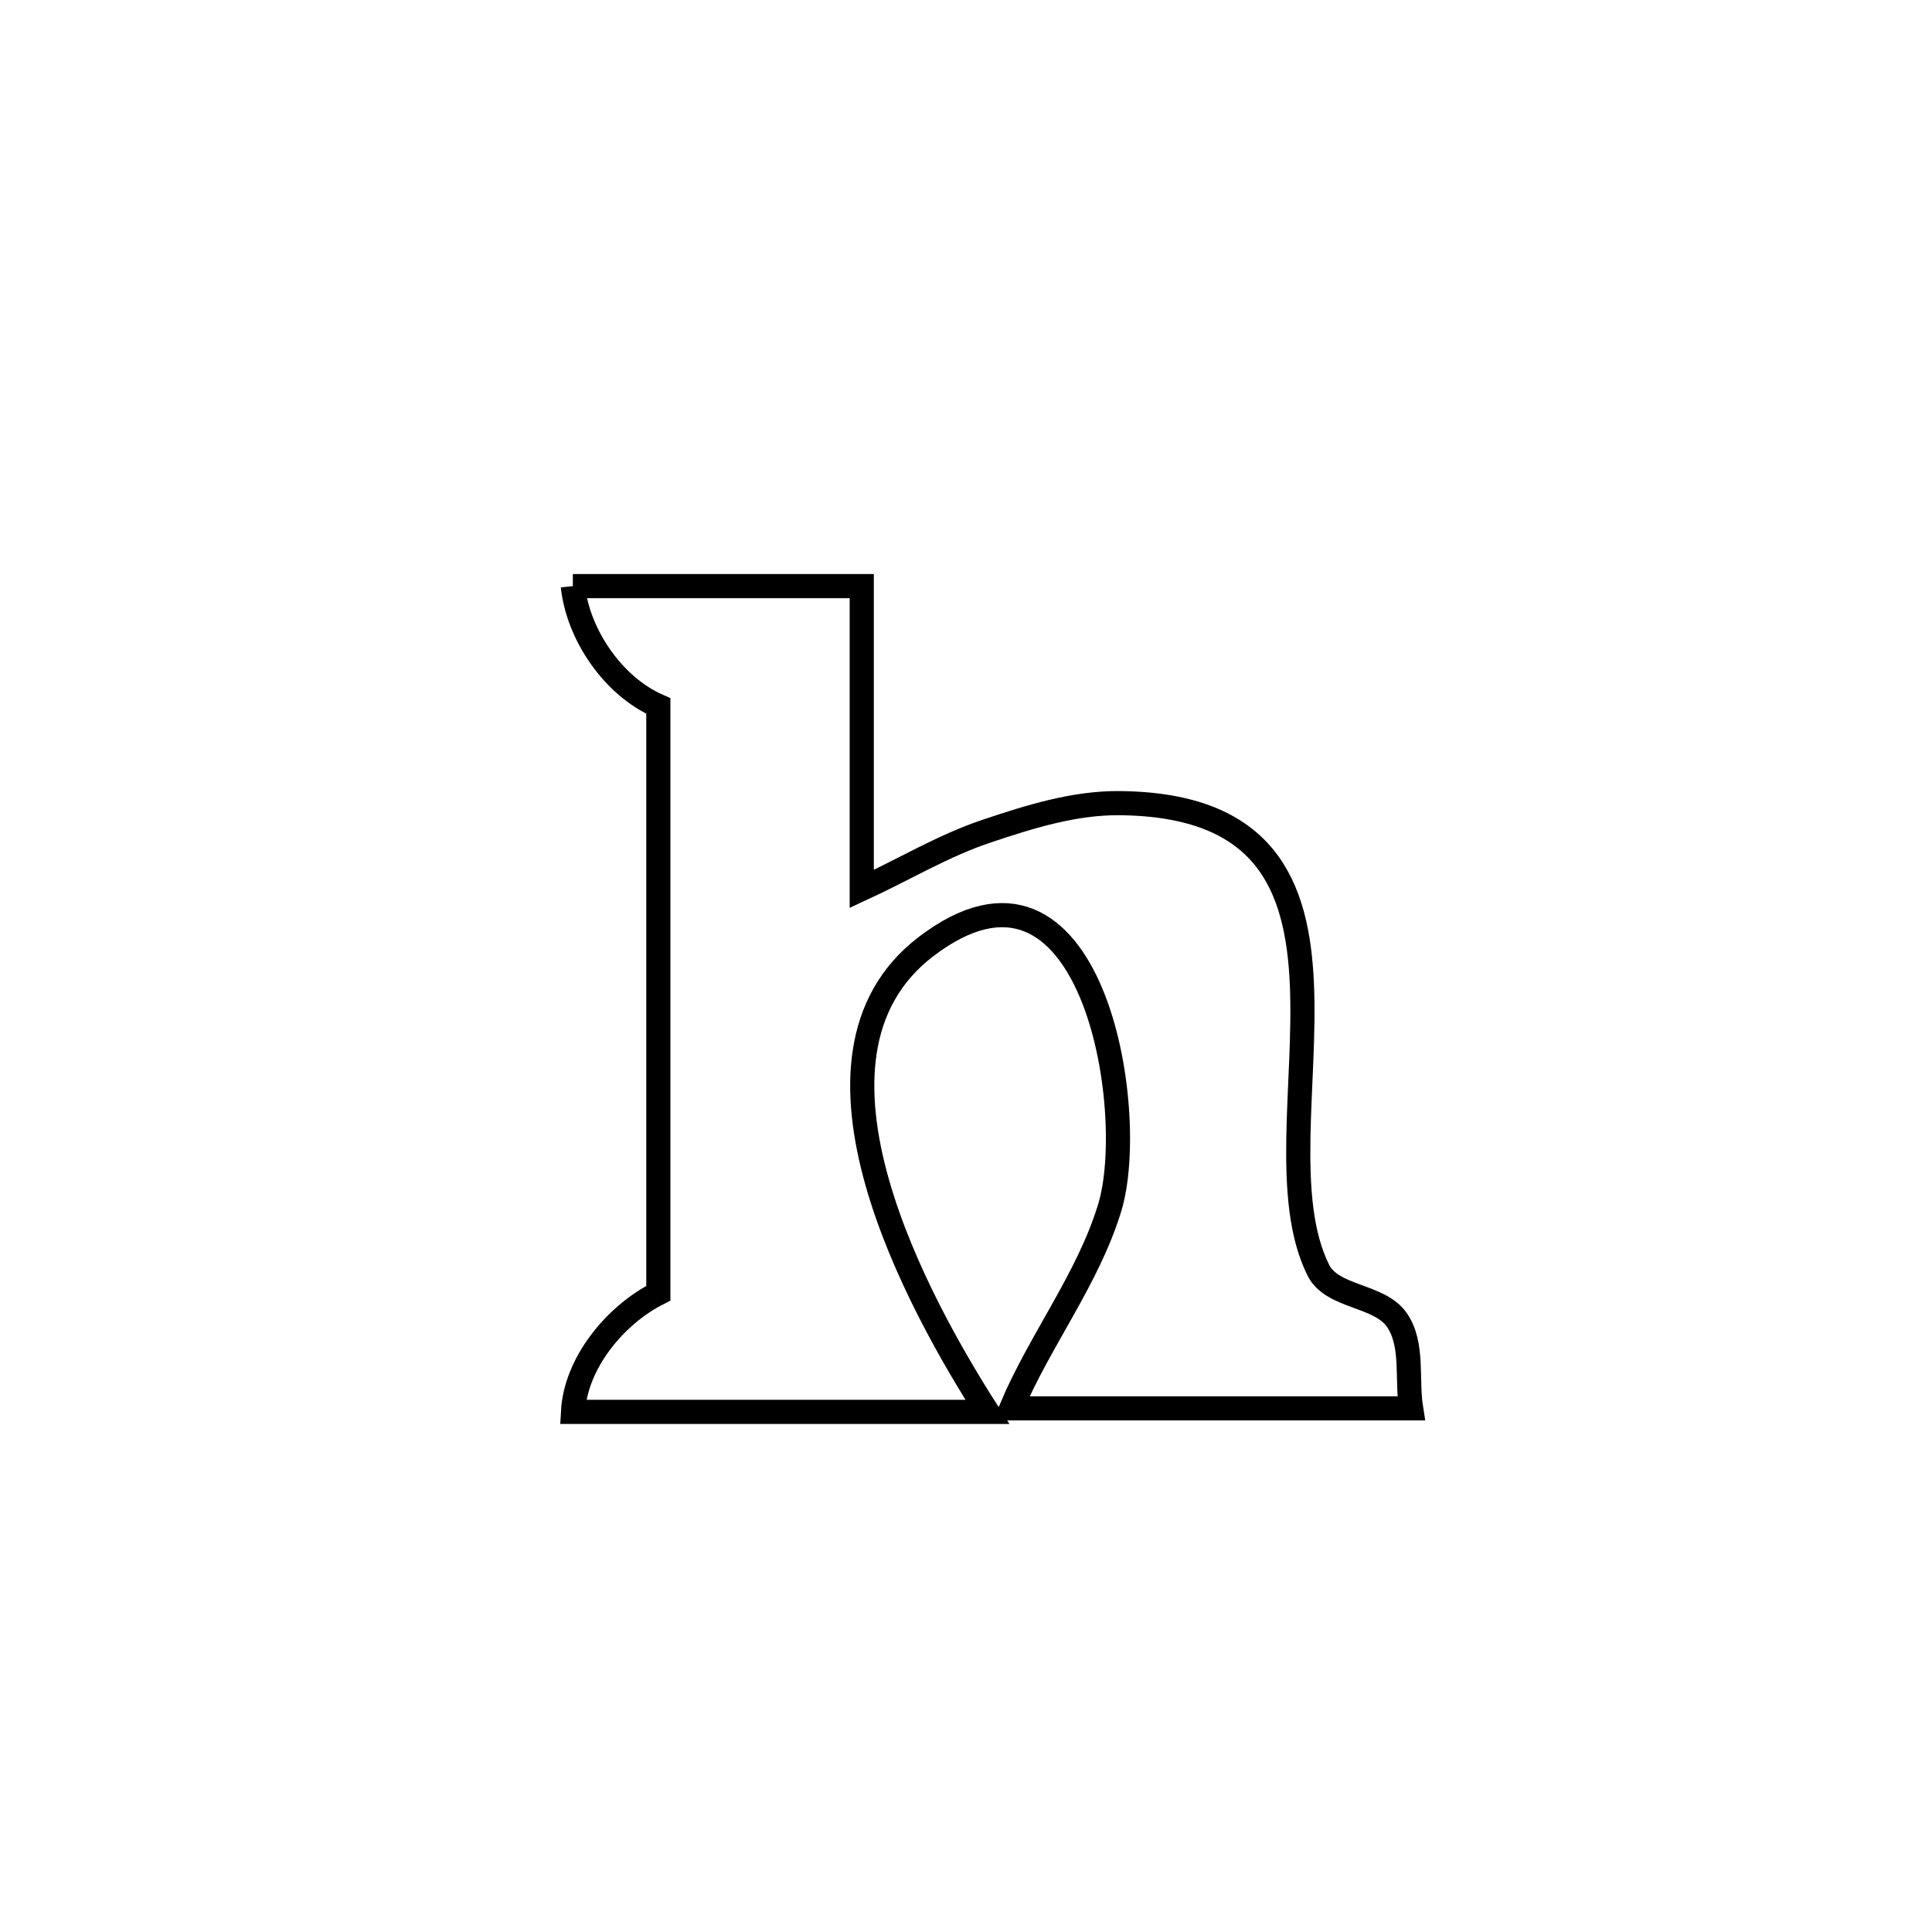 <svg xmlns="http://www.w3.org/2000/svg" viewBox="0.0 0.0 24.0 24.0" height="200px" width="200px"><path fill="none" stroke="black" stroke-width=".3" stroke-opacity="1.0"  filling="0" d="M7.116 7.281 L7.116 7.281 C7.392 7.281 10.539 7.281 10.705 7.281 L10.705 7.281 C10.705 8.535 10.705 9.789 10.705 11.043 L10.705 11.043 C11.225 10.803 11.721 10.503 12.264 10.322 C12.794 10.145 13.346 9.972 13.905 9.977 C17.54 10.008 15.493 14.011 16.377 15.779 C16.55 16.125 17.14 16.081 17.356 16.402 C17.561 16.708 17.471 17.131 17.529 17.495 L17.529 17.495 C15.873 17.495 14.217 17.495 12.561 17.495 L12.561 17.495 C12.921 16.644 13.513 15.891 13.784 15.007 C14.154 13.802 13.568 10.182 11.502 11.76 C9.696 13.14 11.434 16.24 12.266 17.539 L12.266 17.539 C10.55 17.539 8.834 17.539 7.118 17.539 L7.118 17.539 C7.15 16.935 7.638 16.338 8.178 16.065 L8.178 16.065 C8.178 13.633 8.178 11.202 8.178 8.77 L8.178 8.77 C7.619 8.526 7.18 7.887 7.116 7.281 L7.116 7.281"></path></svg>